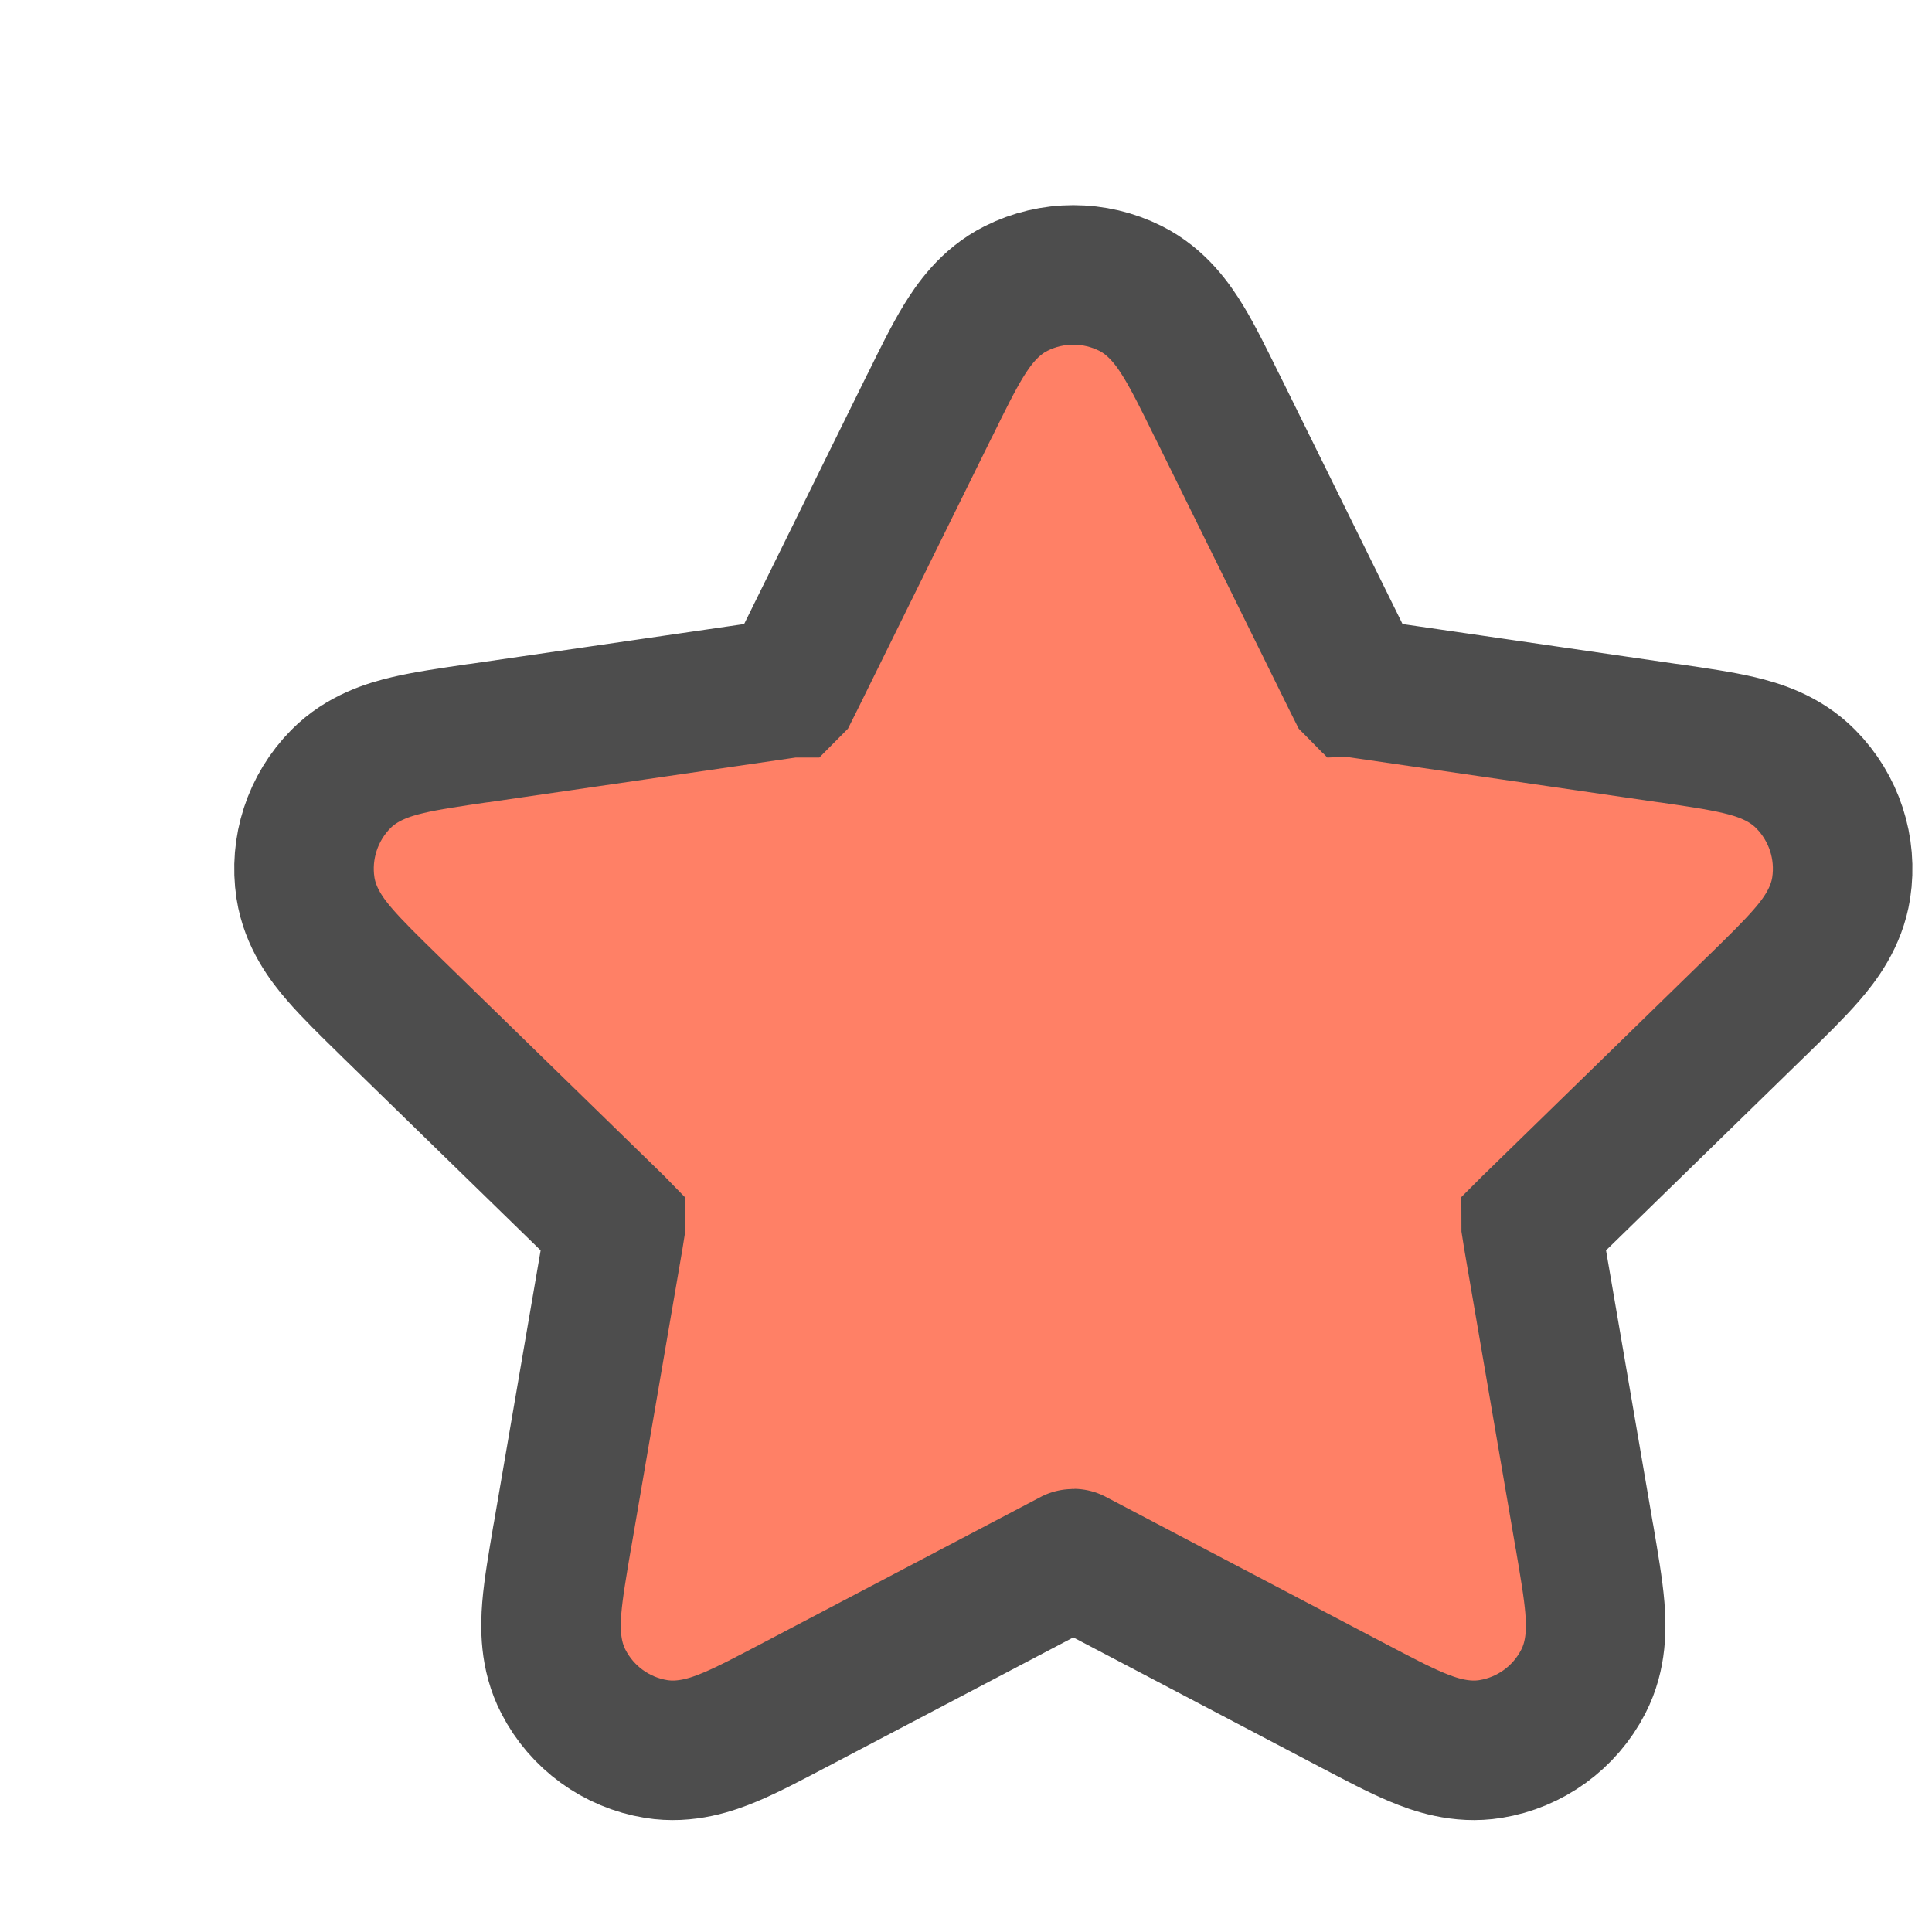 <svg width="18" height="18" viewBox="0 0 18 18" fill="none" xmlns="http://www.w3.org/2000/svg">
    <g filter="url(#filter0_d_1294_14879)">
        <path d="M11.59 5.316L10.342 2.786L10.33 2.763C10.221 2.541 10.121 2.338 10.026 2.182C9.933 2.03 9.785 1.814 9.534 1.688C9.198 1.519 8.802 1.519 8.466 1.688C8.215 1.814 8.067 2.03 7.974 2.182C7.879 2.338 7.779 2.541 7.67 2.763L7.658 2.786L6.41 5.316C6.392 5.352 6.378 5.38 6.366 5.404C6.365 5.405 6.365 5.407 6.364 5.408C6.363 5.408 6.361 5.408 6.36 5.409C6.333 5.413 6.302 5.417 6.262 5.423L3.471 5.829C3.462 5.83 3.453 5.831 3.445 5.832C3.201 5.868 2.976 5.9 2.799 5.942C2.625 5.983 2.374 6.058 2.176 6.258C1.912 6.525 1.789 6.902 1.846 7.273C1.889 7.551 2.048 7.759 2.165 7.894C2.284 8.032 2.446 8.19 2.623 8.363L2.641 8.381L4.661 10.35C4.69 10.378 4.713 10.4 4.732 10.419C4.733 10.42 4.734 10.421 4.735 10.422C4.735 10.423 4.734 10.425 4.734 10.426C4.73 10.453 4.725 10.483 4.718 10.524L4.241 13.303L4.236 13.329C4.195 13.573 4.156 13.796 4.141 13.978C4.127 14.156 4.12 14.418 4.249 14.667C4.421 15.002 4.742 15.235 5.113 15.295C5.39 15.34 5.637 15.253 5.802 15.184C5.97 15.114 6.17 15.008 6.389 14.893L6.412 14.881L8.909 13.569C8.945 13.55 8.972 13.535 8.996 13.523C8.998 13.522 8.999 13.521 9 13.521C9.001 13.521 9.002 13.522 9.004 13.523C9.028 13.535 9.055 13.55 9.091 13.569L11.588 14.881L11.611 14.893C11.83 15.008 12.03 15.114 12.198 15.184C12.363 15.253 12.61 15.34 12.887 15.295C13.258 15.235 13.579 15.002 13.751 14.667C13.88 14.418 13.873 14.156 13.859 13.978C13.844 13.796 13.805 13.573 13.764 13.329L13.759 13.303L13.282 10.524C13.275 10.483 13.27 10.453 13.266 10.426C13.266 10.425 13.265 10.423 13.265 10.422C13.266 10.421 13.267 10.42 13.268 10.419C13.287 10.4 13.31 10.378 13.339 10.35L15.358 8.381L15.377 8.363C15.554 8.19 15.716 8.032 15.835 7.894C15.952 7.759 16.111 7.551 16.154 7.273C16.211 6.902 16.088 6.525 15.823 6.258C15.626 6.058 15.375 5.983 15.201 5.942C15.024 5.9 14.8 5.868 14.555 5.832L14.529 5.829L11.738 5.423C11.698 5.417 11.667 5.413 11.64 5.409C11.639 5.408 11.637 5.408 11.636 5.408C11.635 5.407 11.635 5.405 11.634 5.404C11.622 5.38 11.608 5.352 11.59 5.316Z"
              fill="#FF8066" stroke="#4D4D4D" stroke-width="1.3"/>
    </g>
    <defs>
        <filter id="filter0_d_1294_14879" x="1.182" y="0.911" width="16.637" height="16.089"
                filterUnits="userSpaceOnUse" color-interpolation-filters="sRGB">
            <feFlood flood-opacity="0" result="BackgroundImageFix"/>
            <feColorMatrix in="SourceAlpha" type="matrix" values="0 0 0 0 0 0 0 0 0 0 0 0 0 0 0 0 0 0 127 0"
                           result="hardAlpha"/>
            <feOffset dx="1" dy="1"/>
            <feComposite in2="hardAlpha" operator="out"/>
            <feColorMatrix type="matrix" values="0 0 0 0 0.302 0 0 0 0 0.302 0 0 0 0 0.302 0 0 0 1 0"/>
            <feBlend mode="normal" in2="BackgroundImageFix" result="effect1_dropShadow_1294_14879"/>
            <feBlend mode="normal" in="SourceGraphic" in2="effect1_dropShadow_1294_14879" result="shape"/>
        </filter>
    </defs>
</svg>
